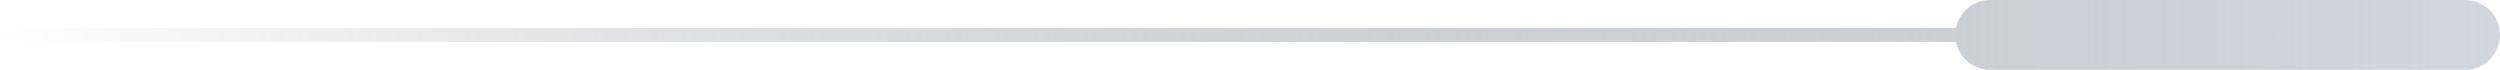 <svg width="179" height="5" viewBox="0 0 179 5" fill="none" xmlns="http://www.w3.org/2000/svg">
<path fill-rule="evenodd" clip-rule="evenodd" d="M176.5 0C177.881 0 179 1.119 179 2.5C179 3.881 177.881 5 176.5 5H142.5C141.291 5 140.282 4.141 140.05 3H0V2H140.05C140.282 0.859 141.291 0 142.5 0H176.5Z" fill="url(#paint0_linear_54_134)"/>
<defs>
<linearGradient id="paint0_linear_54_134" x1="179" y1="2.5" x2="0" y2="2.5" gradientUnits="userSpaceOnUse">
<stop stop-color="#D2D7DF"/>
<stop offset="1" stop-color="#727579" stop-opacity="0"/>
</linearGradient>
</defs>
</svg>
